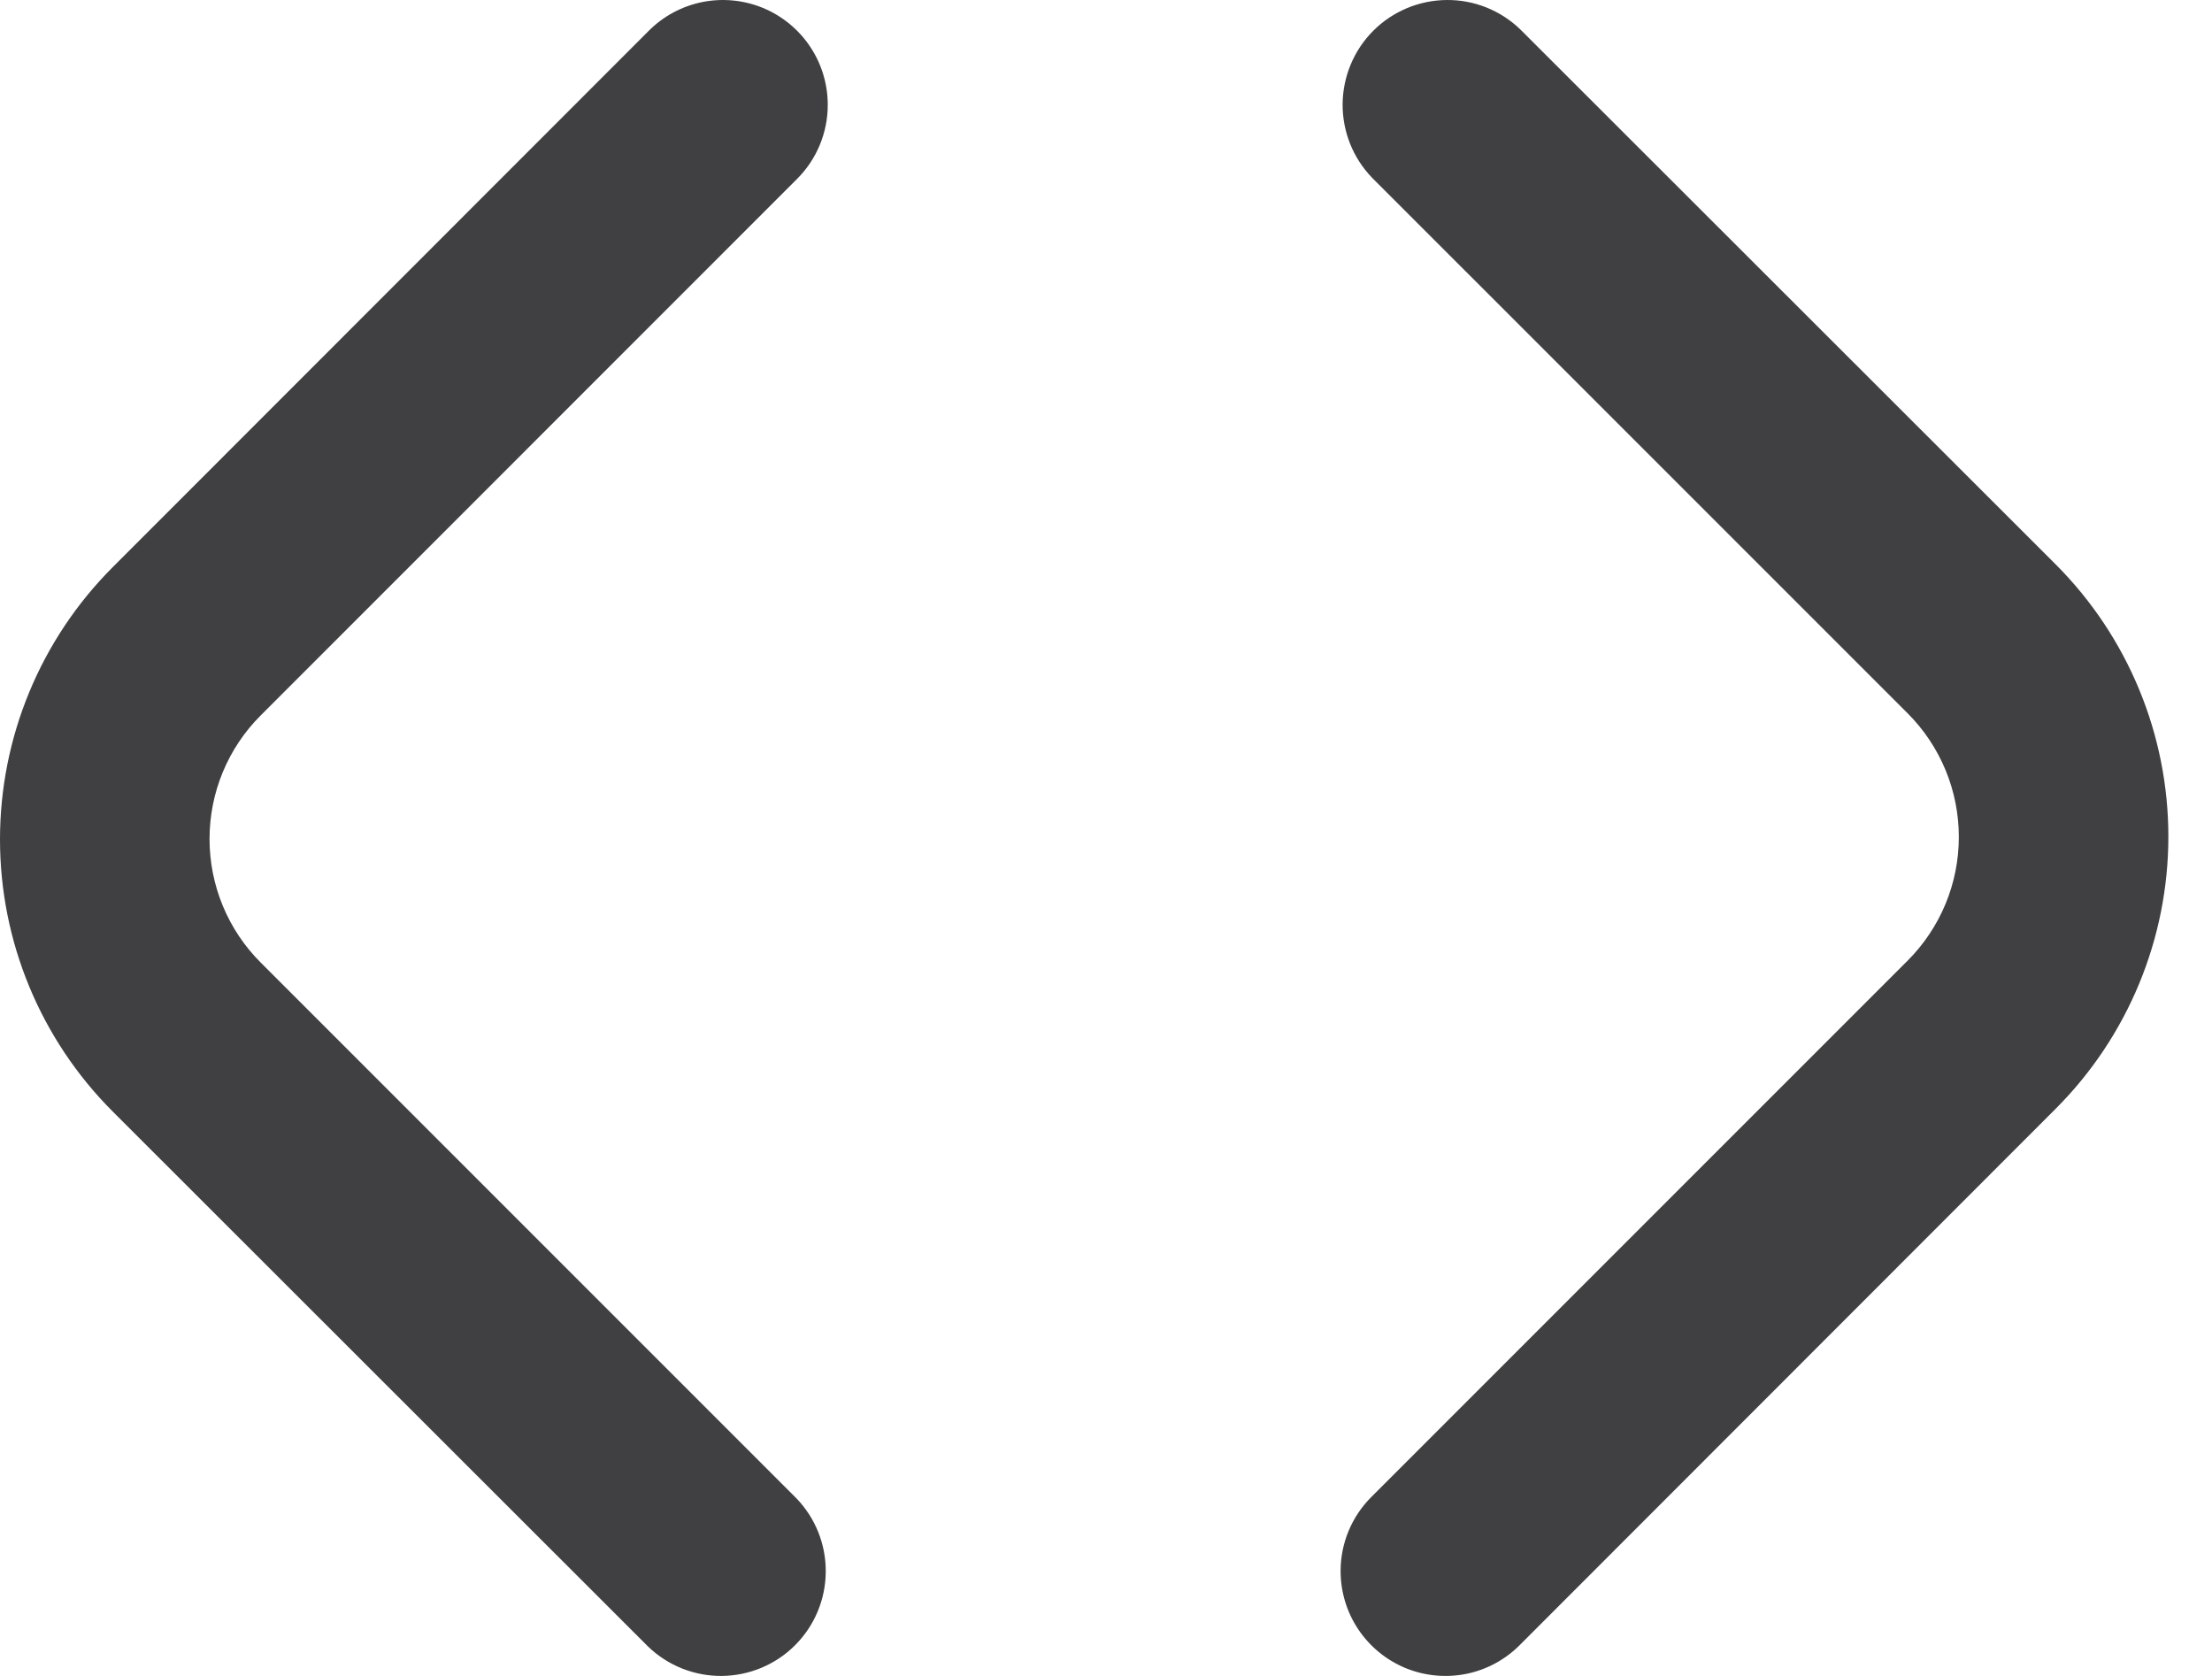 <svg width="33" height="25" viewBox="0 0 33 25" fill="none" xmlns="http://www.w3.org/2000/svg">
<path d="M20 23.435C20 23.02 20.165 22.623 20.459 22.33L28.46 14.329C28.702 14.087 28.894 13.799 29.025 13.483C29.156 13.167 29.223 12.828 29.223 12.485C29.223 12.143 29.156 11.804 29.025 11.487C28.894 11.171 28.702 10.883 28.46 10.641L20.469 2.651C20.184 2.356 20.027 1.961 20.03 1.551C20.034 1.141 20.198 0.748 20.488 0.458C20.778 0.168 21.171 0.004 21.581 5.81864e-05C21.991 -0.004 22.386 0.154 22.681 0.439L30.672 8.423C31.746 9.5 32.349 10.958 32.349 12.479C32.349 14 31.746 15.459 30.672 16.535L22.671 24.541C22.452 24.76 22.173 24.91 21.87 24.97C21.566 25.03 21.251 24.999 20.965 24.881C20.68 24.762 20.435 24.562 20.263 24.304C20.091 24.047 20 23.744 20 23.435Z" fill="#404042"/>
<path d="M12.349 1.565C12.349 1.98 12.184 2.377 11.89 2.67L3.89 10.671C3.647 10.913 3.455 11.201 3.324 11.517C3.193 11.833 3.126 12.172 3.126 12.515C3.126 12.857 3.193 13.196 3.324 13.513C3.455 13.829 3.647 14.117 3.89 14.359L11.88 22.349C12.165 22.644 12.323 23.039 12.319 23.449C12.316 23.86 12.151 24.252 11.861 24.542C11.571 24.832 11.179 24.996 10.768 25C10.358 25.003 9.963 24.846 9.668 24.561L1.678 16.577C0.603 15.5 0 14.042 0 12.521C0 11 0.603 9.541 1.678 8.464L9.679 0.459C9.897 0.24 10.176 0.091 10.48 0.03C10.783 -0.03 11.098 0.001 11.384 0.119C11.67 0.238 11.914 0.438 12.086 0.696C12.258 0.953 12.349 1.256 12.349 1.565Z" fill="#404042"/>
</svg>
